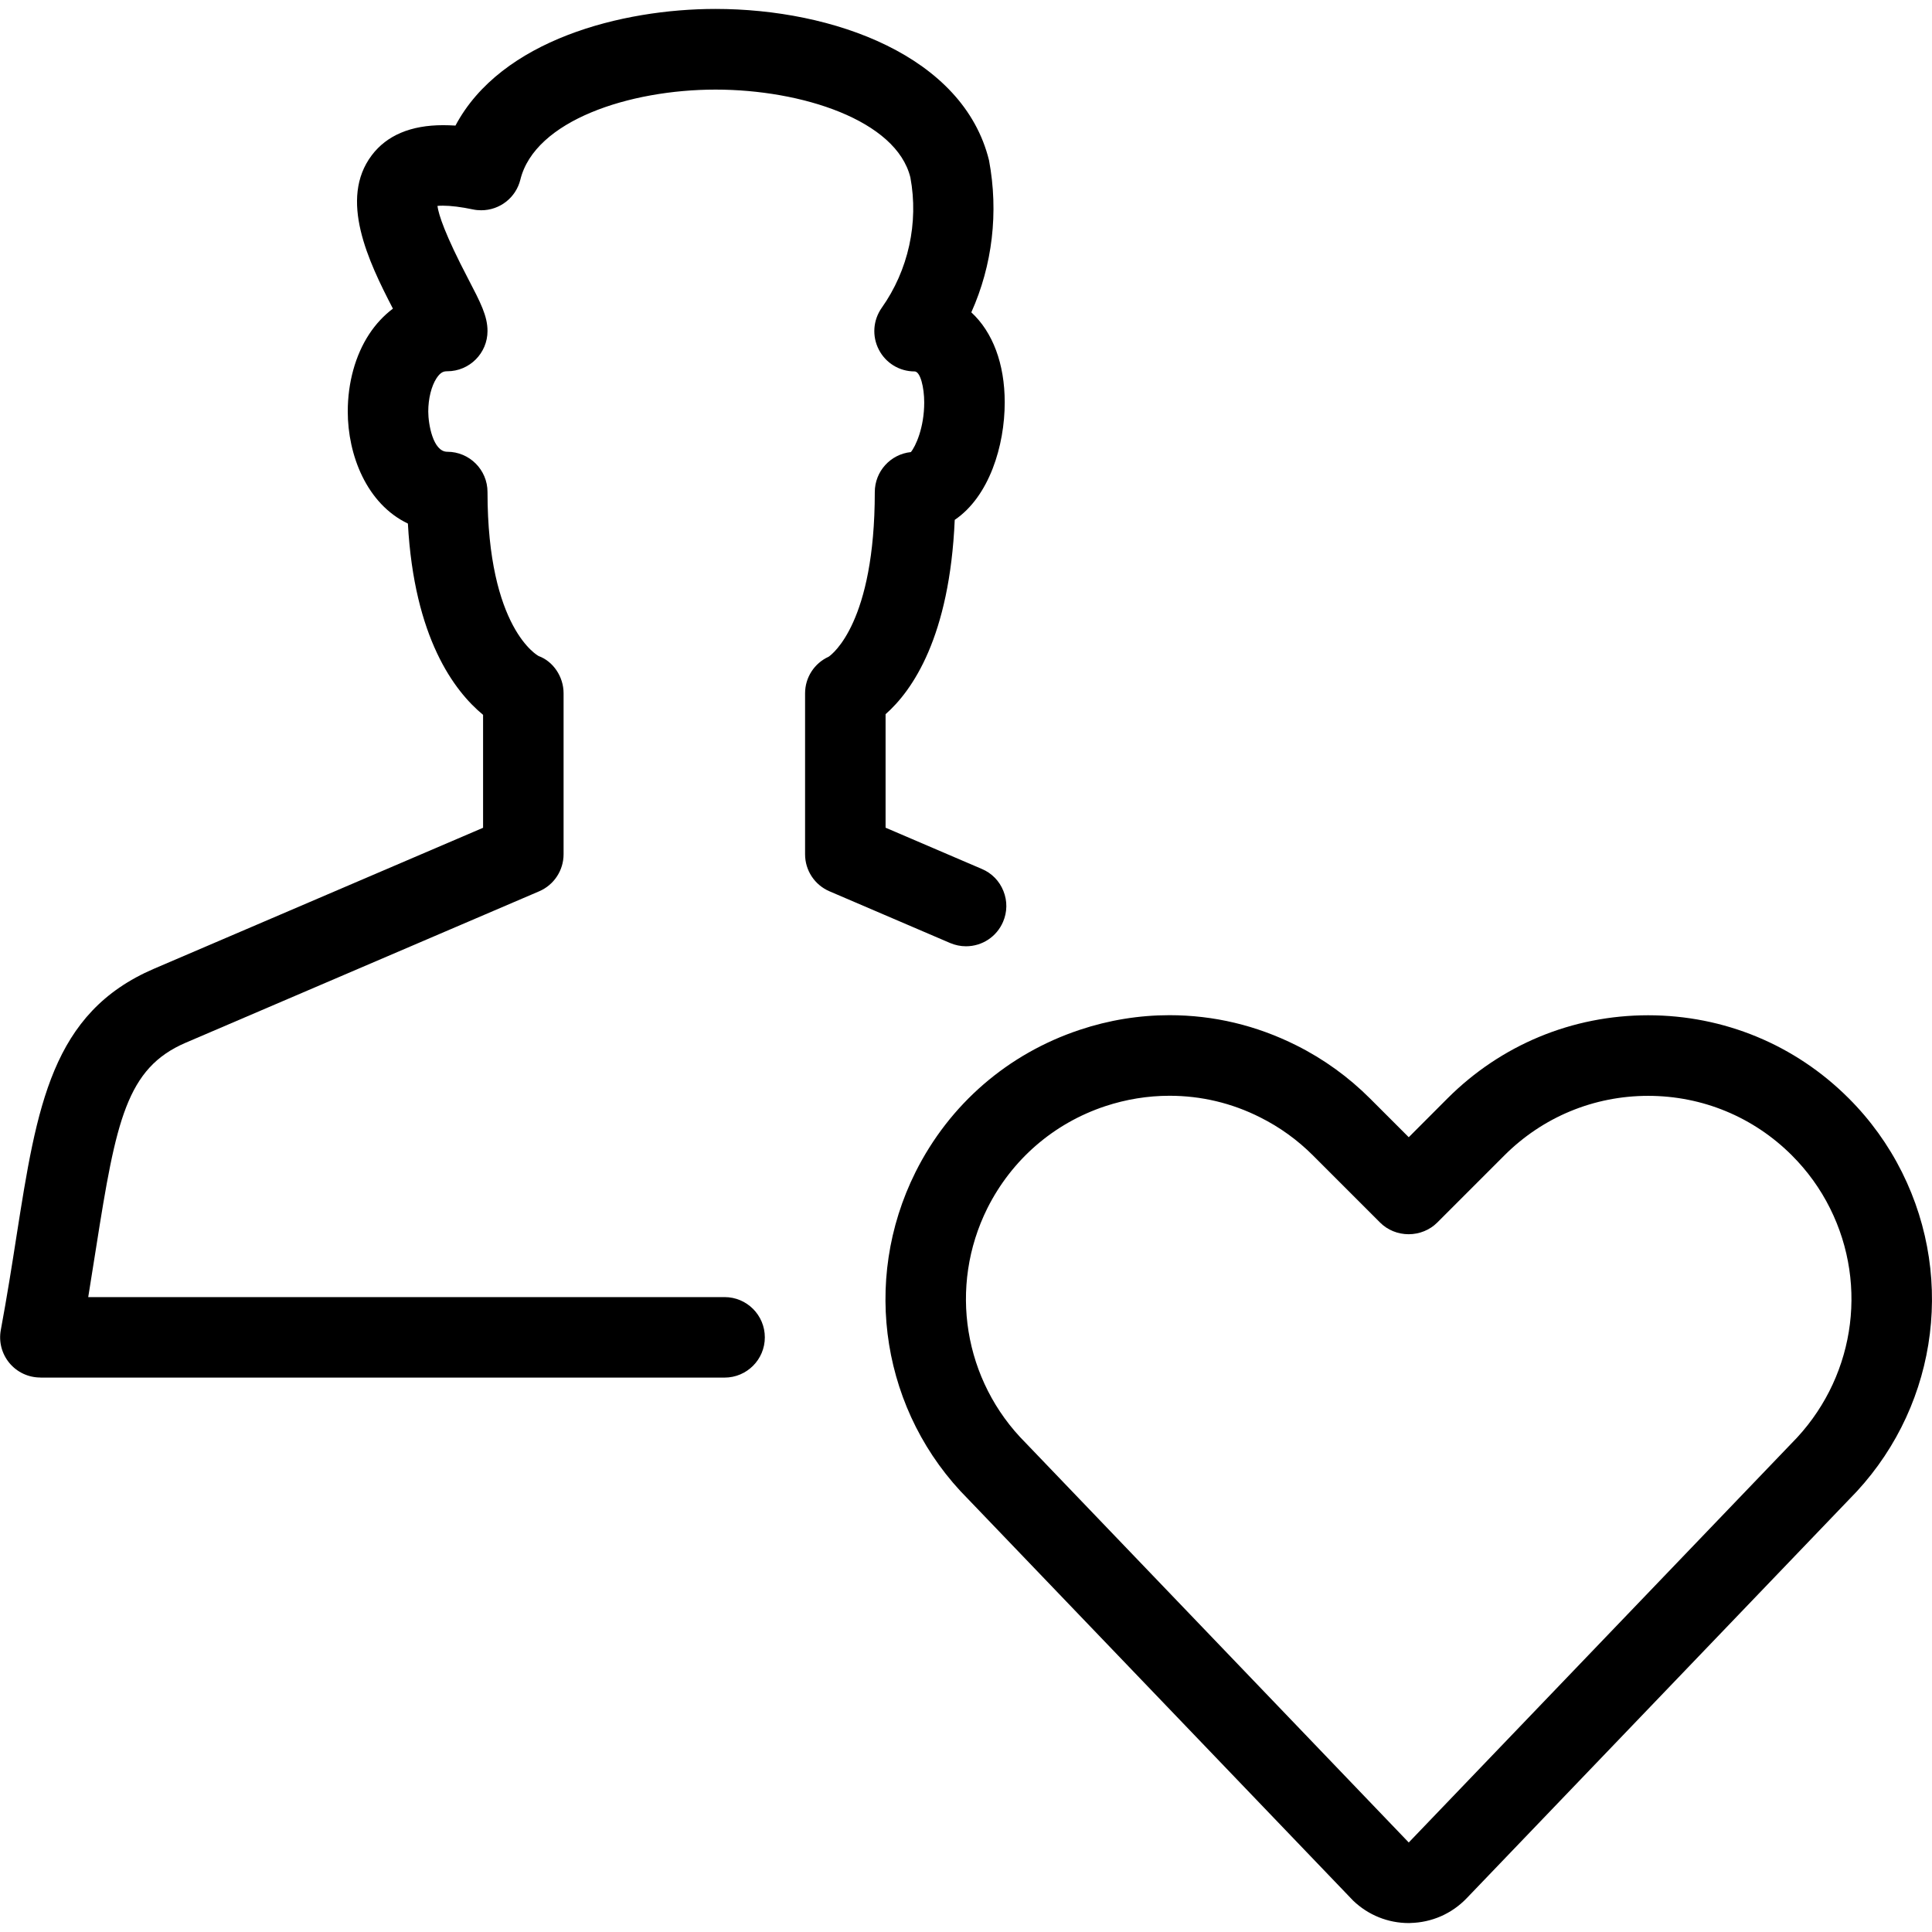 <?xml version="1.0" encoding="utf-8"?>
<!-- Generator: Adobe Illustrator 22.1.0, SVG Export Plug-In . SVG Version: 6.00 Build 0)  -->
<svg version="1.1" id="Light" xmlns="http://www.w3.org/2000/svg" xmlns:xlink="http://www.w3.org/1999/xlink" x="0px" y="0px"
	 viewBox="0 0 24 24" style="enable-background:new 0 0 24 24;" xml:space="preserve">
<g>
	<title>single-man-actions-heart</title>
	<path d="M0.501,17.112c-0.149,0-0.289-0.066-0.384-0.18c-0.095-0.115-0.134-0.264-0.107-0.41c0.078-0.421,0.139-0.807,0.194-1.161
		c0.255-1.622,0.437-2.781,1.709-3.327l4.088-1.751V8.88C5.642,8.584,5.145,7.923,5.067,6.504C4.553,6.258,4.32,5.65,4.32,5.112
		c0-0.358,0.094-0.699,0.266-0.961c0.082-0.125,0.182-0.232,0.295-0.317C4.574,3.243,4.207,2.473,4.618,1.929
		c0.187-0.248,0.486-0.374,0.887-0.374c0.049,0,0.1,0.002,0.153,0.005c0.566-1.066,2.07-1.449,3.231-1.449
		c1.461,0,3.078,0.582,3.397,1.881c0.121,0.646,0.042,1.305-0.22,1.888c0.266,0.245,0.415,0.639,0.415,1.118
		c0,0.54-0.193,1.17-0.621,1.46c-0.063,1.453-0.525,2.12-0.859,2.414v1.41l1.197,0.513c0.123,0.052,0.218,0.15,0.267,0.274
		c0.05,0.124,0.048,0.26-0.005,0.383c-0.079,0.184-0.259,0.303-0.46,0.303l0,0c-0.068,0-0.134-0.014-0.196-0.04l-1.5-0.643
		c-0.184-0.079-0.303-0.259-0.303-0.459v-2c0-0.198,0.115-0.374,0.293-0.455c0.048-0.033,0.573-0.429,0.573-2.045
		c0-0.258,0.196-0.471,0.448-0.497c0.058-0.069,0.166-0.302,0.166-0.616c0-0.187-0.048-0.386-0.12-0.386
		c-0.188,0-0.358-0.104-0.444-0.271c-0.086-0.167-0.072-0.365,0.036-0.519c0.331-0.467,0.461-1.057,0.356-1.62
		c-0.175-0.711-1.351-1.091-2.42-1.091c-1.069,0-2.245,0.384-2.425,1.119C6.409,2.455,6.209,2.612,5.978,2.612
		c-0.034,0-0.068-0.003-0.101-0.01C5.73,2.571,5.601,2.555,5.502,2.555c-0.027,0-0.05,0.001-0.068,0.003
		c0.015,0.11,0.094,0.355,0.381,0.904C5.97,3.76,6.056,3.925,6.056,4.112c0,0.276-0.224,0.5-0.5,0.5
		c-0.041,0-0.081,0.007-0.133,0.086C5.359,4.796,5.32,4.951,5.32,5.112c0,0.157,0.059,0.5,0.236,0.5c0.276,0,0.5,0.224,0.5,0.5
		c0,1.7,0.629,2.035,0.636,2.038C6.87,8.215,7.001,8.404,7.001,8.612v2c0,0.2-0.119,0.381-0.303,0.46l-4.391,1.881
		c-0.735,0.315-0.865,0.968-1.113,2.545c-0.031,0.196-0.063,0.4-0.098,0.615h7.905c0.276,0,0.5,0.224,0.5,0.5s-0.224,0.5-0.5,0.5
		H0.501z"/>
	<path d="M17.501,23.889c-0.259,0-0.504-0.099-0.691-0.278l-4.783-4.988c-1.069-1.069-1.333-2.703-0.654-4.063
		c0.422-0.843,1.147-1.47,2.04-1.767c0.362-0.121,0.738-0.182,1.115-0.182c0.549,0,1.079,0.126,1.576,0.375
		c0.34,0.17,0.648,0.393,0.915,0.66l0.481,0.481l0.481-0.482c0.666-0.666,1.551-1.033,2.493-1.033c0.942,0,1.828,0.367,2.493,1.033
		c0.268,0.268,0.49,0.576,0.66,0.916c0.679,1.36,0.414,2.995-0.661,4.07l-4.746,4.949c-0.185,0.193-0.434,0.302-0.701,0.308
		C17.521,23.889,17.502,23.889,17.501,23.889z M14.528,13.612c-0.271,0-0.54,0.044-0.8,0.13c-0.64,0.213-1.159,0.663-1.462,1.266
		c-0.486,0.974-0.296,2.145,0.474,2.915l4.76,4.965l4.753-4.956c0.775-0.776,0.967-1.949,0.48-2.923
		c-0.121-0.243-0.281-0.464-0.473-0.656c-0.477-0.477-1.112-0.74-1.786-0.74s-1.309,0.263-1.786,0.74l-0.835,0.835
		c-0.091,0.091-0.22,0.144-0.354,0.144s-0.262-0.052-0.354-0.144l-0.835-0.835c-0.192-0.192-0.412-0.351-0.656-0.473
		C15.301,13.702,14.921,13.612,14.528,13.612z"/>
</g>
</svg>
